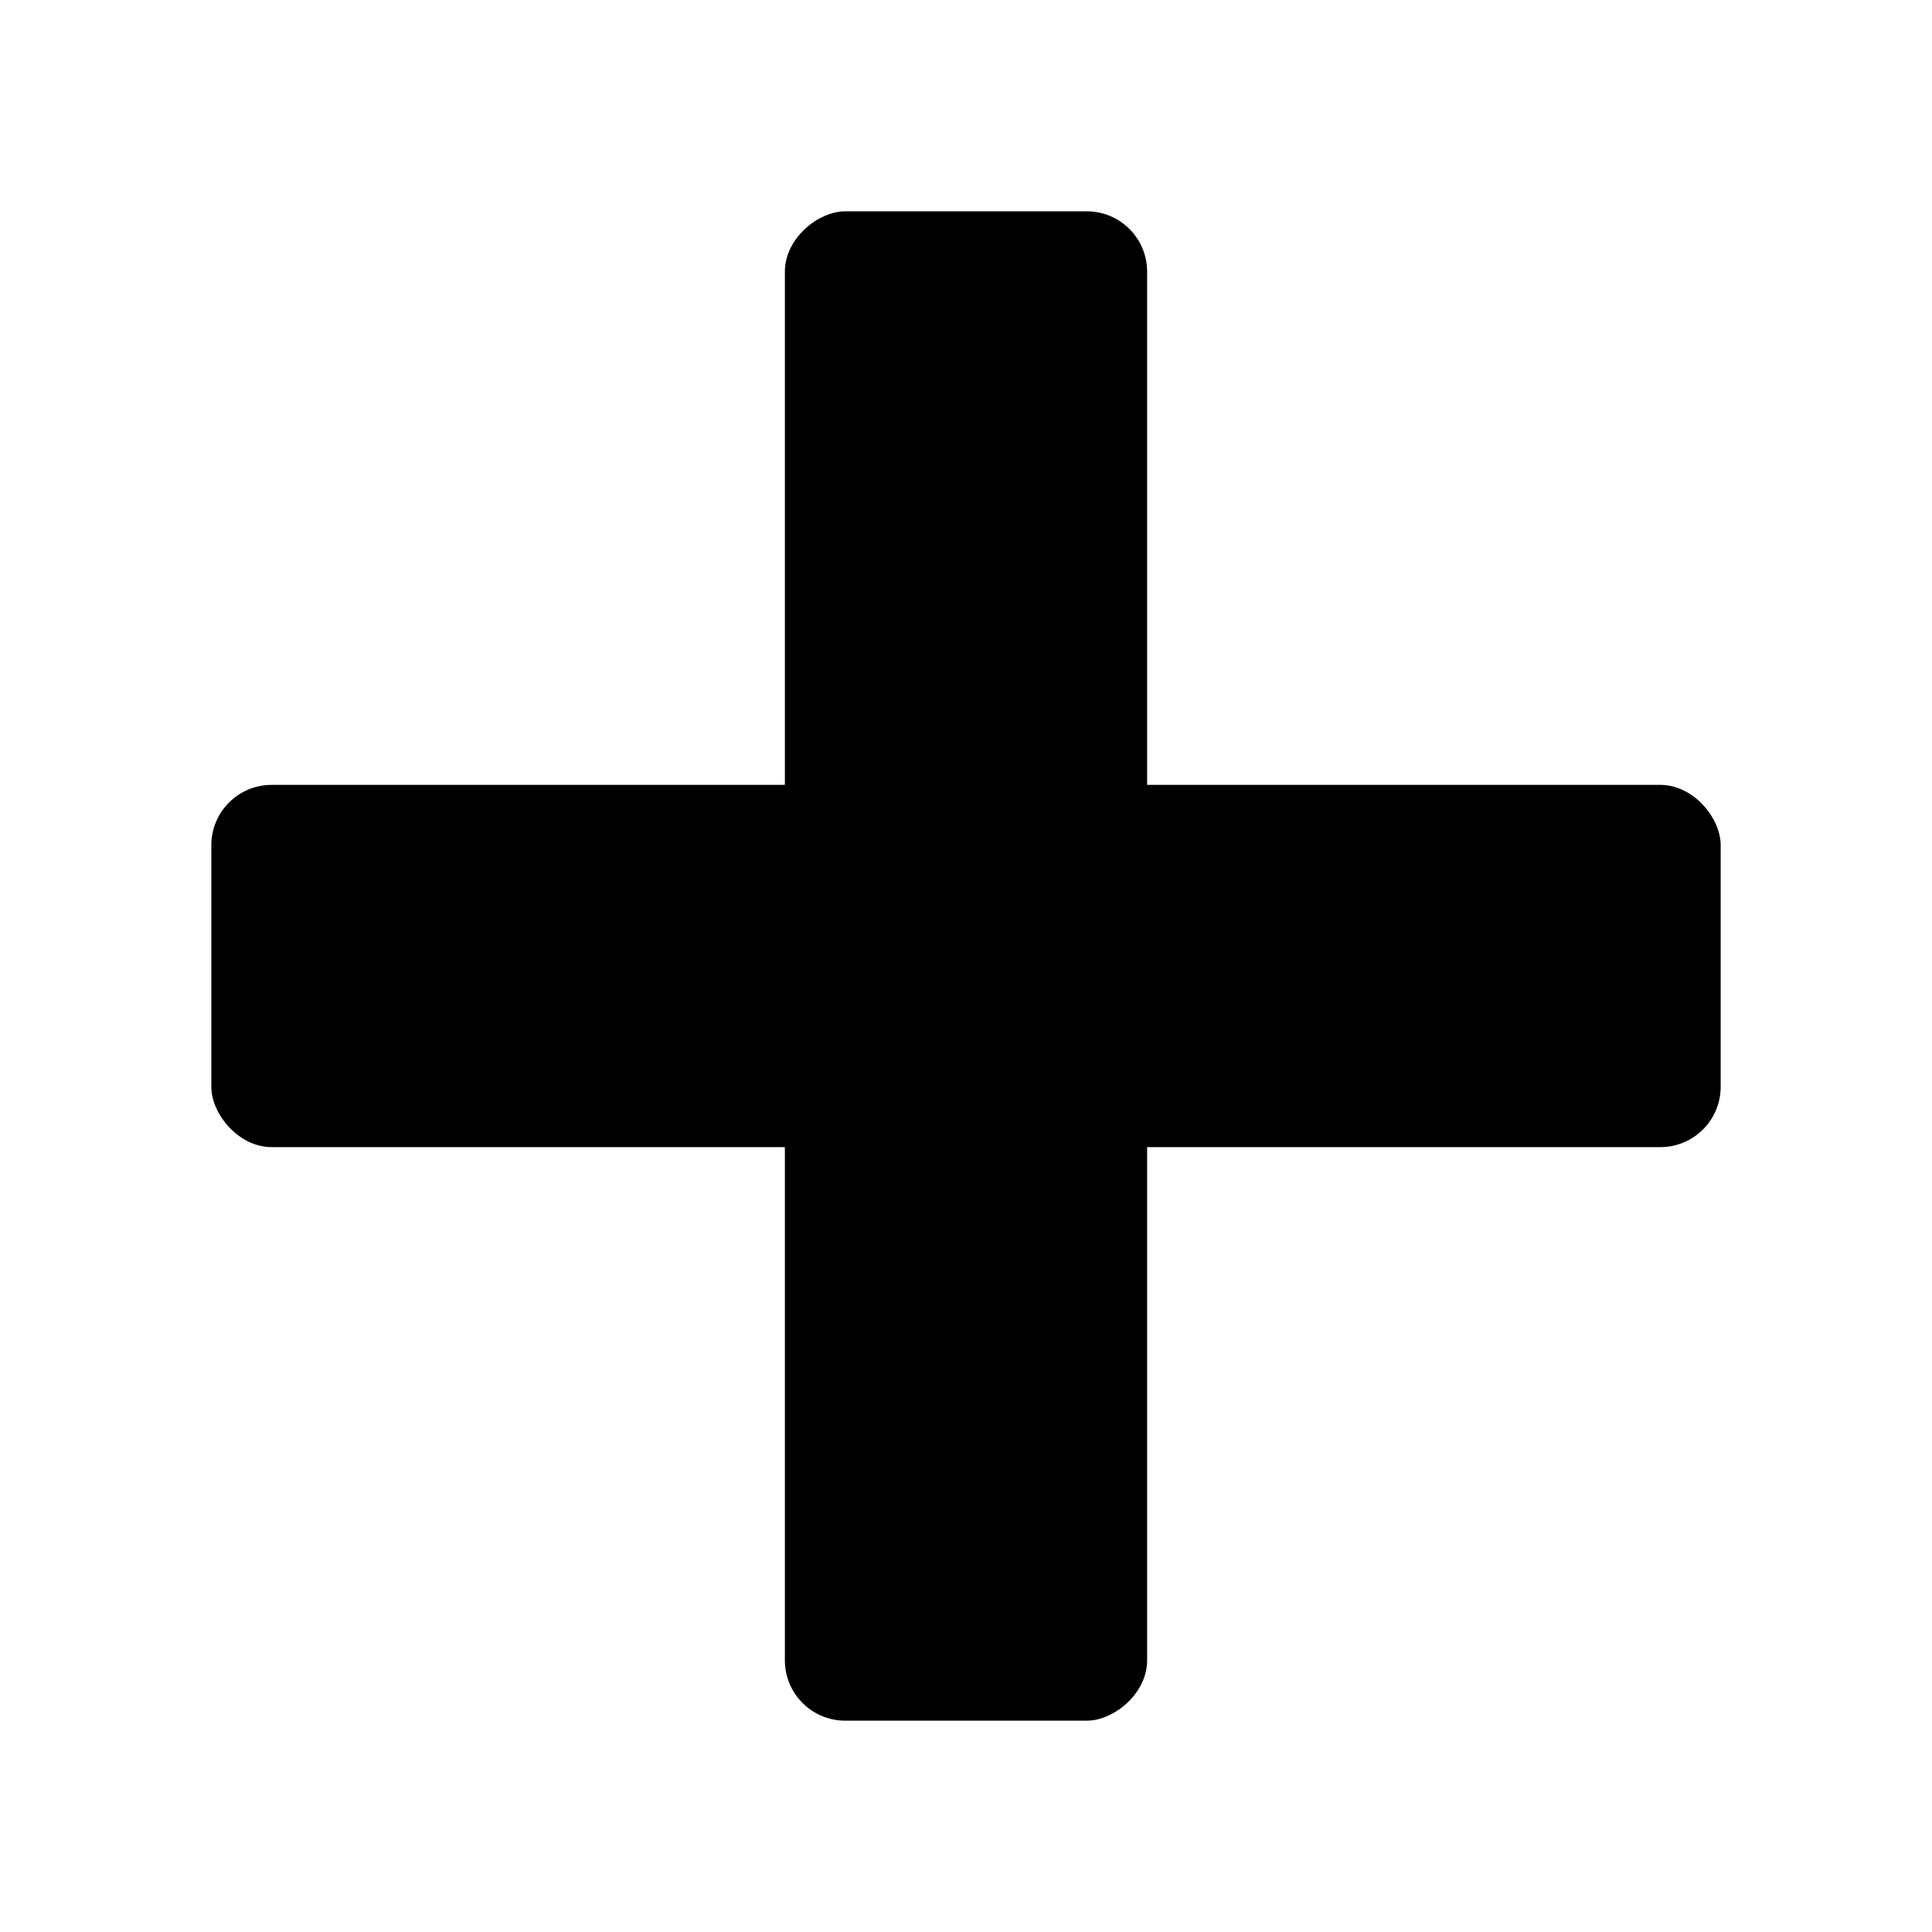 <svg xmlns="http://www.w3.org/2000/svg"  viewBox="-32 -32 64 64">
    <rect x="-25" y="-6" width="50" height="12" rx="2" ry="2" />
    <rect x="-25" y="-6" width="50" height="12" rx="2" ry="2" transform="rotate(90)" />
</svg>